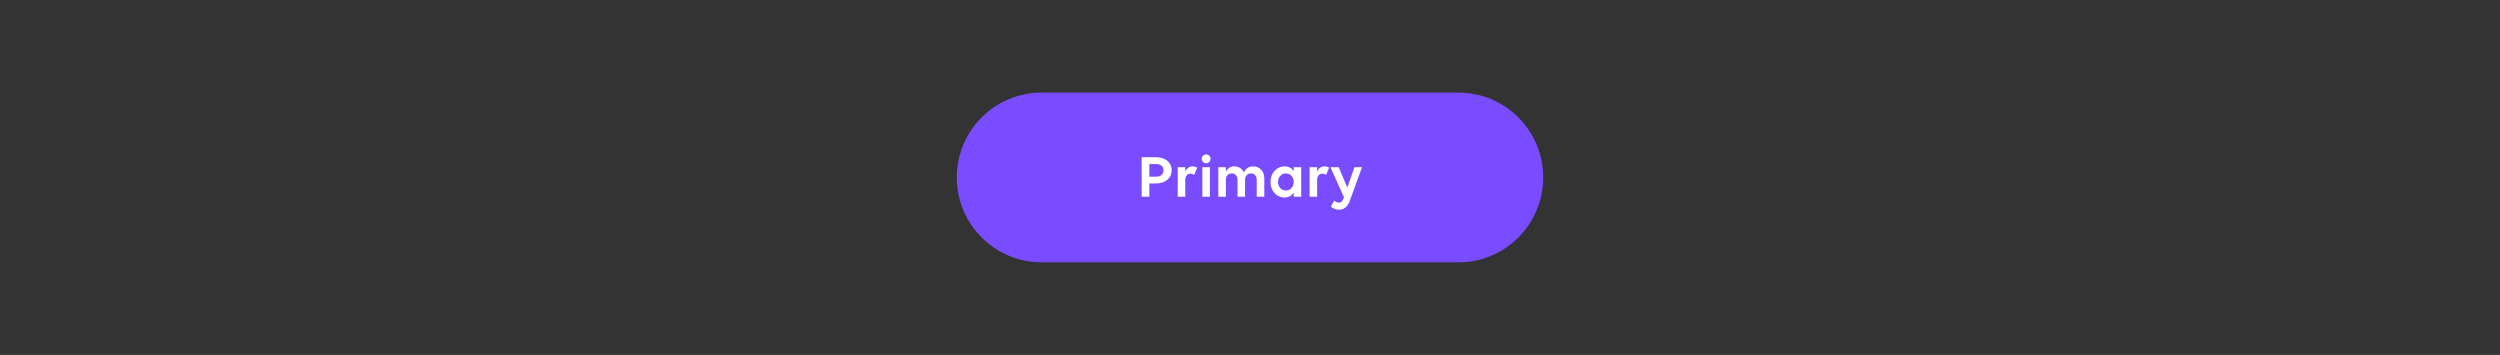 <svg width="648" height="92" viewBox="0 0 648 92" fill="none" xmlns="http://www.w3.org/2000/svg">
<rect x="0" y="0" width="648" height="92" fill="#333333" stroke="none"/>
<path d="M248 46C248 33.85 257.85 24 270 24H378C390.15 24 400 33.85 400 46C400 58.15 390.15 68 378 68H270C257.85 68 248 58.15 248 46Z" fill="#794CFF"/>
<path d="M295.918 51V40.744H299.582C302.062 40.744 303.694 42.088 303.694 44.136C303.694 46.2 302.046 47.56 299.55 47.56H297.918V51H295.918ZM299.742 42.52H297.918V45.784H299.742C300.846 45.784 301.582 45.128 301.582 44.136C301.582 43.16 300.846 42.52 299.742 42.52ZM305.26 51V43.336H307.212V44.472C307.58 43.656 308.236 43.128 309.1 43.128C309.612 43.128 310.028 43.256 310.316 43.496L309.516 45.336C309.26 45.144 308.876 45.016 308.492 45.016C307.724 45.016 307.212 45.672 307.212 46.712V51H305.26ZM312.627 42.312C311.987 42.312 311.491 41.8 311.491 41.16C311.491 40.536 311.987 40.024 312.627 40.024C313.251 40.024 313.779 40.536 313.779 41.16C313.779 41.8 313.251 42.312 312.627 42.312ZM313.603 51H311.651V43.336H313.603V51ZM317.743 51H315.791V43.336H317.743V44.504C318.143 43.672 318.895 43.128 319.903 43.128C321.071 43.128 321.967 43.704 322.415 44.728C322.815 43.816 323.551 43.128 324.767 43.128C326.543 43.128 327.711 44.312 327.711 46.36V51H325.743V46.648C325.743 45.608 325.167 44.952 324.239 44.952C323.311 44.952 322.719 45.608 322.719 46.648V51H320.767V46.648C320.767 45.608 320.191 44.952 319.263 44.952C318.335 44.952 317.743 45.608 317.743 46.648V51ZM332.975 51.208C330.959 51.208 329.311 49.56 329.311 47.16C329.311 44.856 330.863 43.128 332.975 43.128C334.015 43.128 334.815 43.592 335.327 44.344V43.336H337.279V51H335.327V49.912C334.815 50.696 334.015 51.208 332.975 51.208ZM333.295 49.384C334.479 49.384 335.327 48.392 335.327 47.16C335.327 45.928 334.479 44.952 333.295 44.952C332.111 44.952 331.263 45.928 331.263 47.16C331.263 48.392 332.111 49.384 333.295 49.384ZM339.447 51V43.336H341.399V44.472C341.767 43.656 342.423 43.128 343.287 43.128C343.799 43.128 344.215 43.256 344.503 43.496L343.703 45.336C343.447 45.144 343.063 45.016 342.679 45.016C341.911 45.016 341.399 45.672 341.399 46.712V51H339.447ZM348.286 51.304L348.35 51.112L344.846 43.336H346.99L349.23 48.616L351.07 43.336H353.038L349.902 51.976C349.31 53.656 348.334 54.344 347.054 54.344C346.238 54.344 345.454 54.008 344.958 53.544L345.838 52.008C346.206 52.36 346.622 52.52 347.07 52.52C347.614 52.52 347.966 52.2 348.286 51.304Z" fill="white"/>
</svg>
